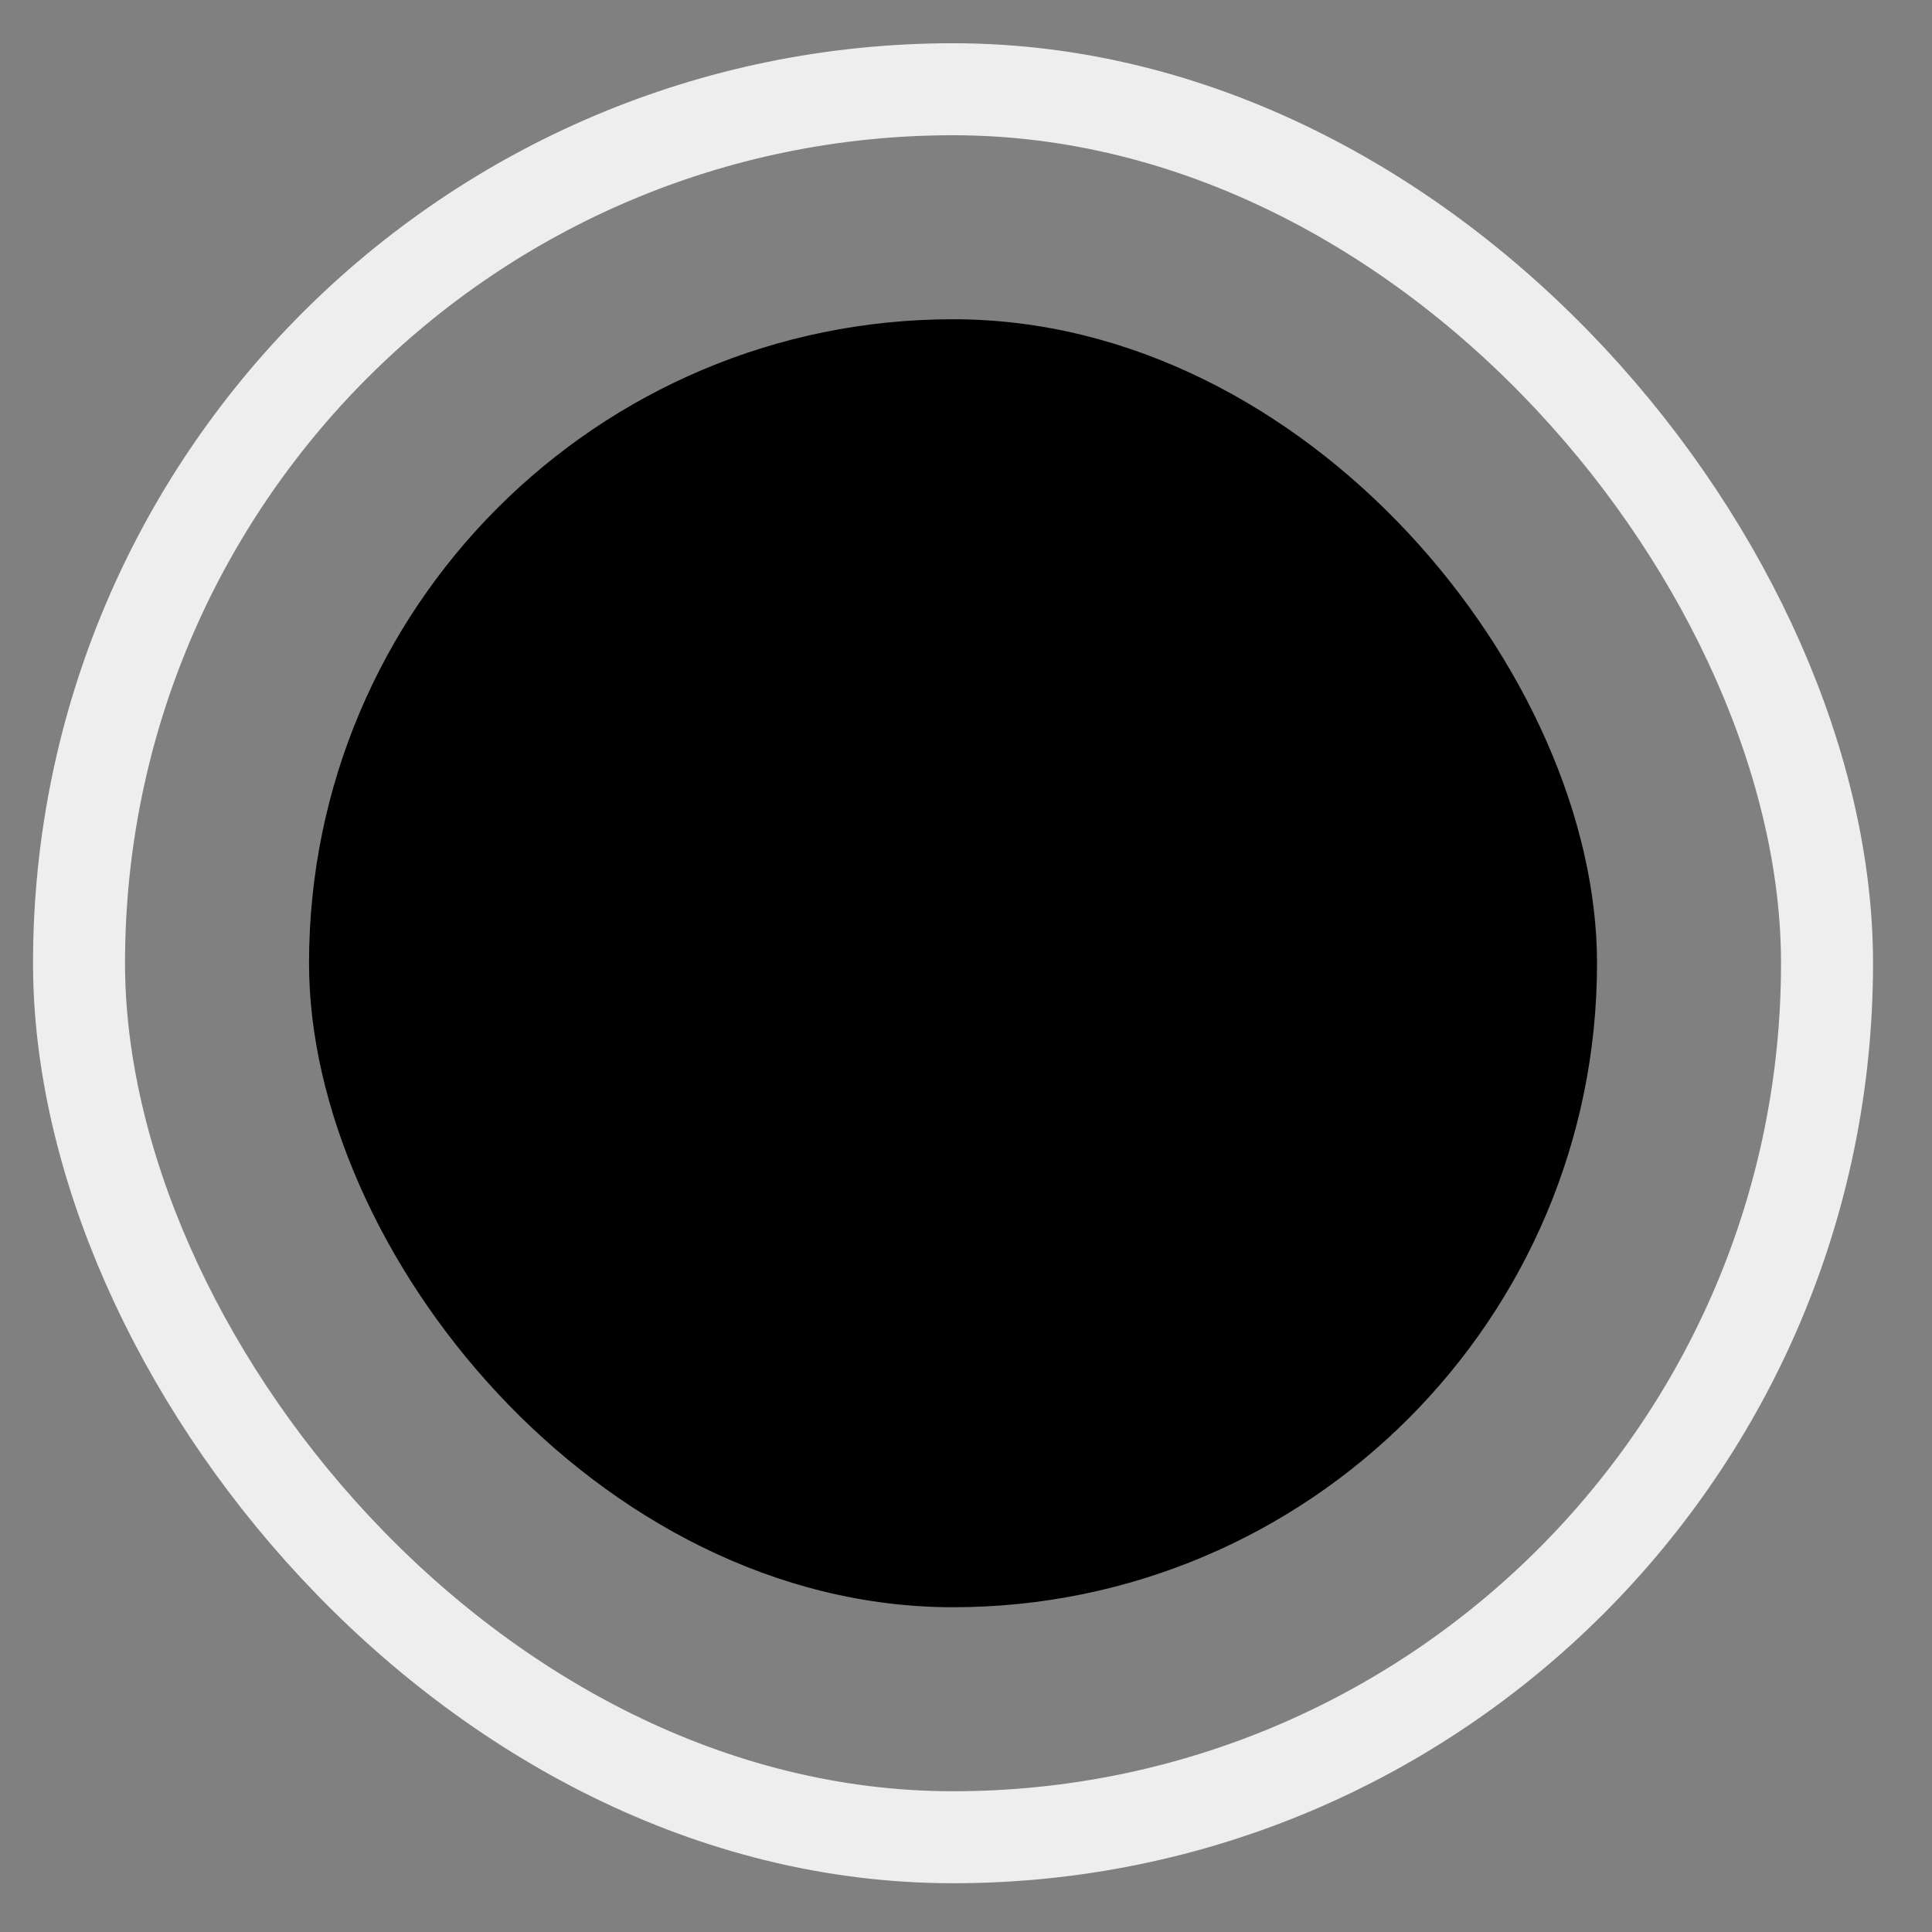 <svg width="21" height="21" viewBox="0 0 21 21" fill="none" xmlns="http://www.w3.org/2000/svg">
<rect x="0" y="0" width="21" height="21" fill="#808080" stroke="none"/>
<g id="Main">
<rect x="0.859" y="0.97" width="19" height="19" rx="9.5" stroke="#EEEEEE"/>
<rect id="span.color-variation" x="3.359" y="3.47" width="14" height="14" rx="7" fill="black"/>
</g>
</svg>
